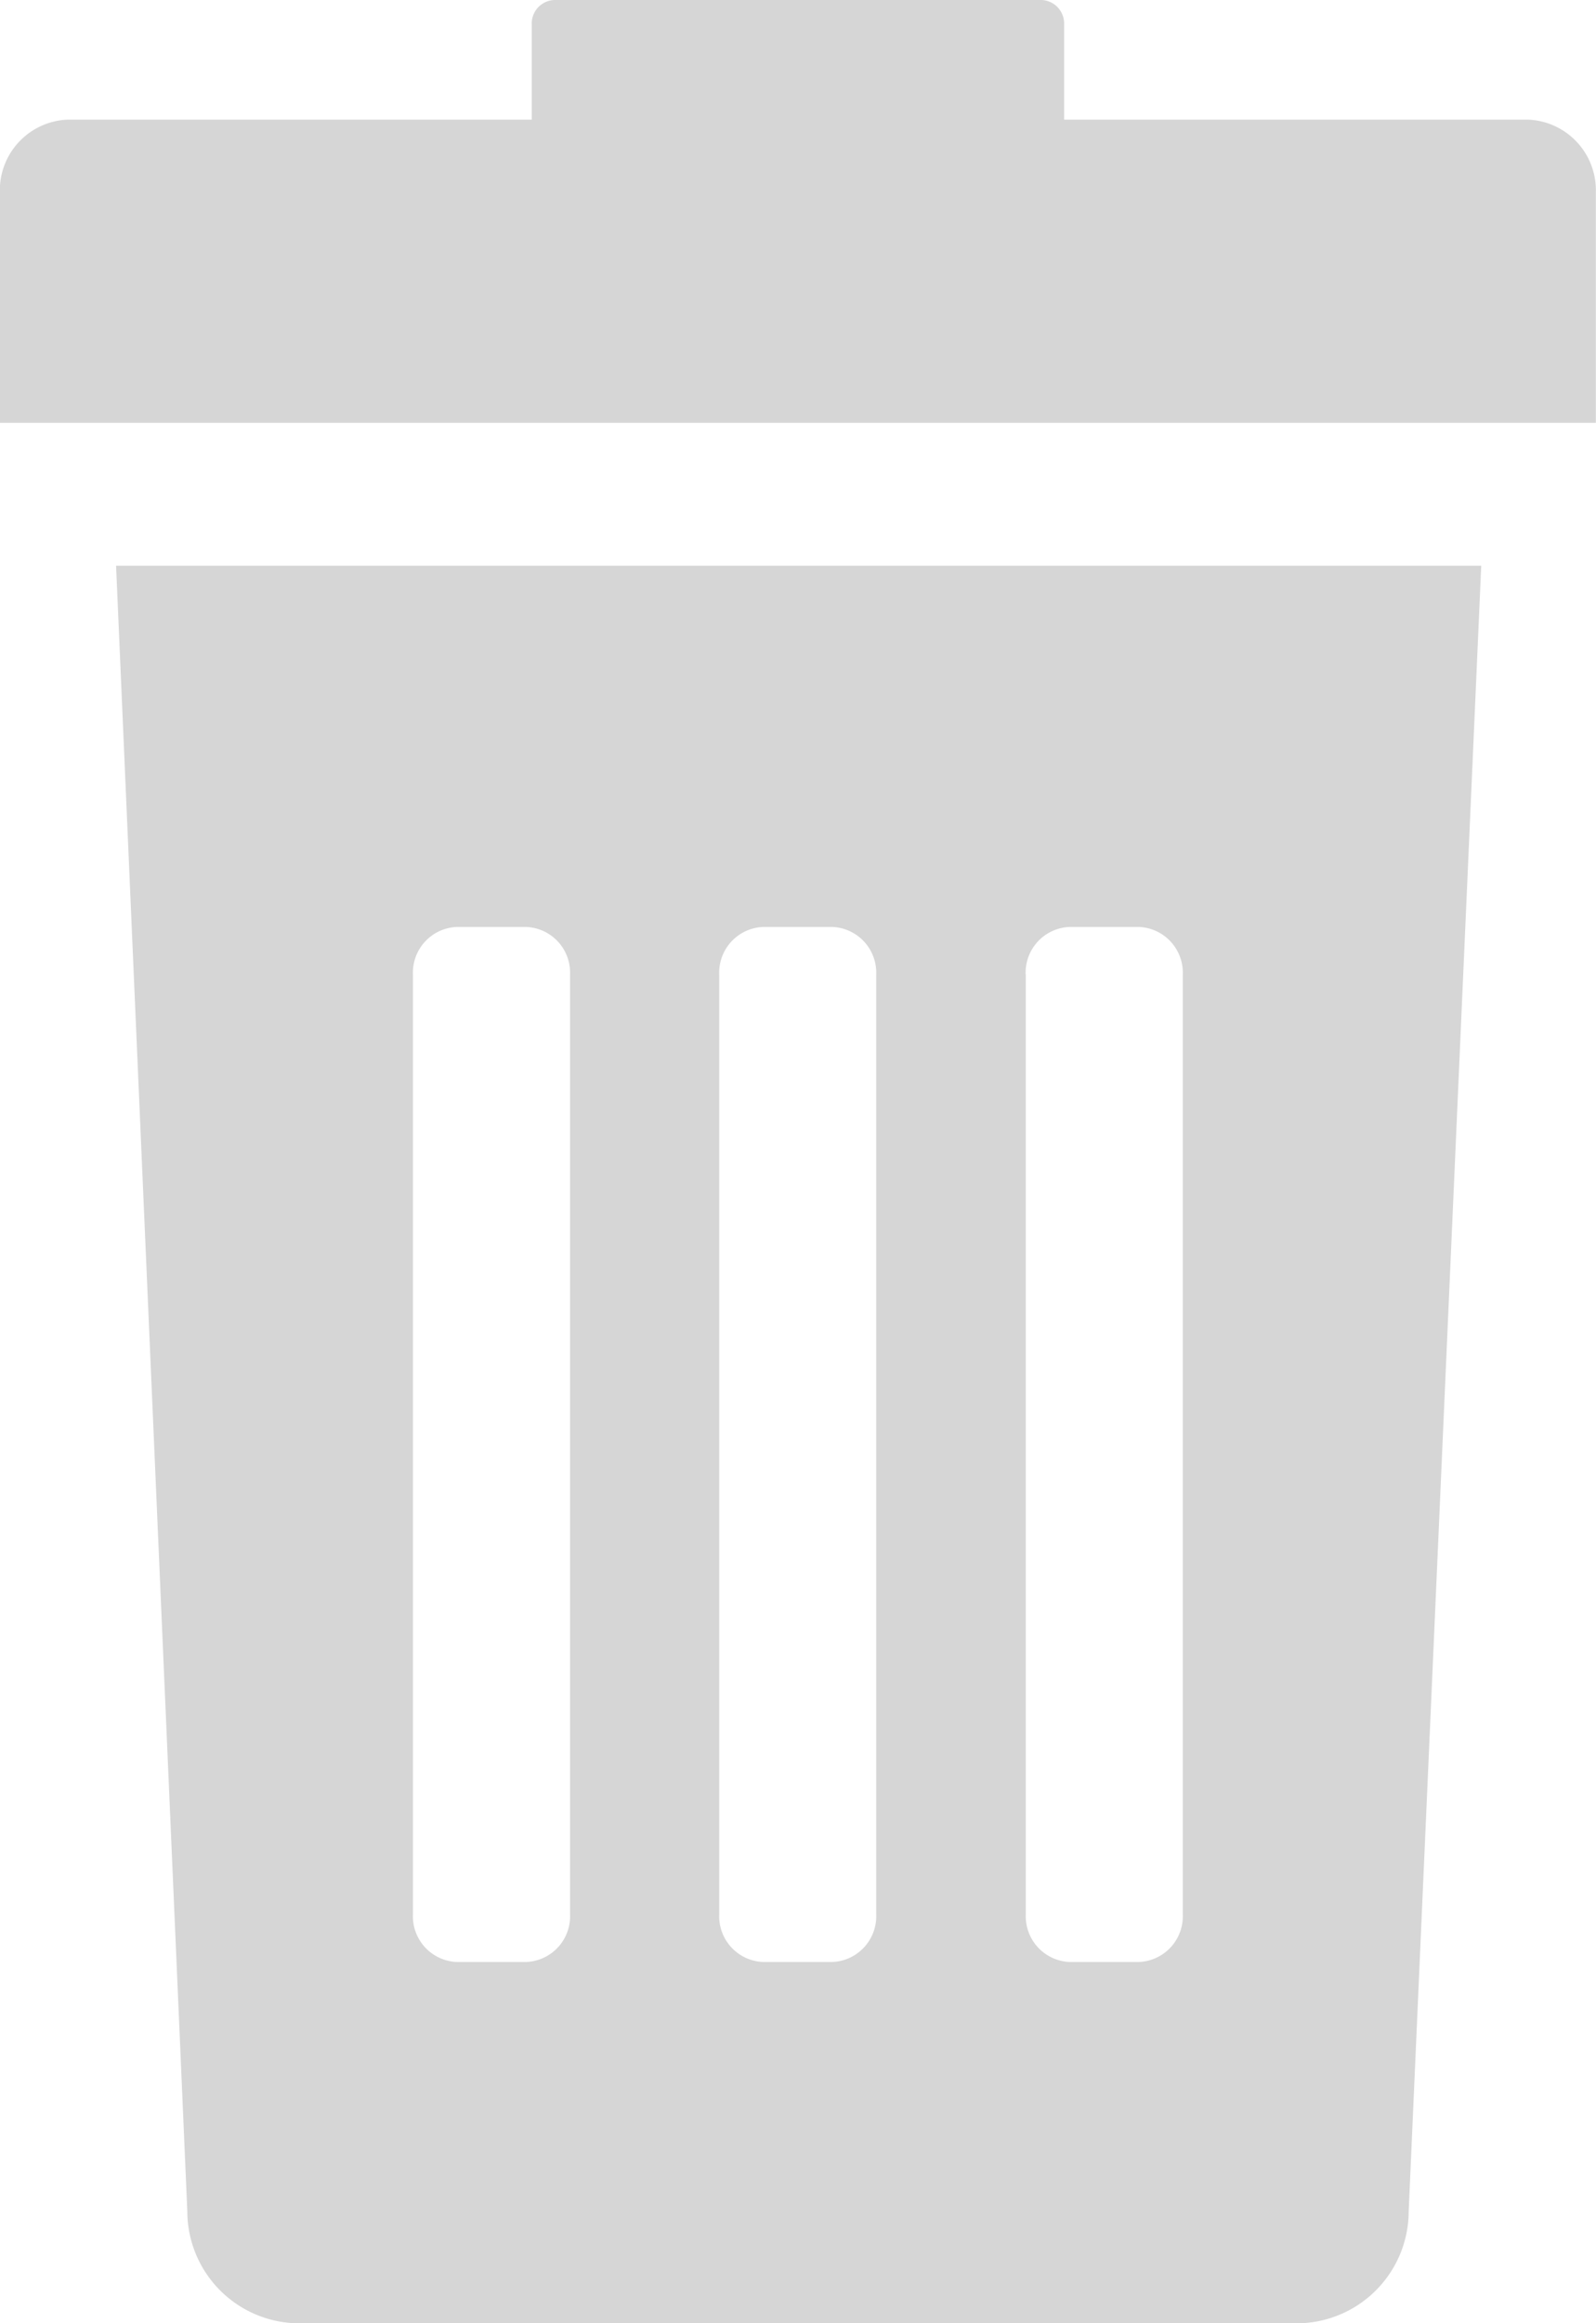 <svg xmlns="http://www.w3.org/2000/svg" width="11" height="16" viewBox="0 0 11 16">
  <defs>
    <style>
      .cls-1 {
        fill: #d6d6d6;
        fill-rule: evenodd;
      }
    </style>
  </defs>
  <path id="Forma_1" data-name="Forma 1" class="cls-1" d="M797.291,665.228a0.773,0.773,0,0,0,.742.772h6.934a0.773,0.773,0,0,0,.742-0.772l0.5-11.332H796.8Zm5.778-8.517a0.315,0.315,0,0,1,.3-0.327h0.483a0.315,0.315,0,0,1,.3.327v6.474a0.315,0.315,0,0,1-.3.327H803.37a0.315,0.315,0,0,1-.3-0.327v-6.474Zm-2.112,0a0.315,0.315,0,0,1,.3-0.327h0.482a0.315,0.315,0,0,1,.3.327v6.474a0.315,0.315,0,0,1-.3.327h-0.482a0.315,0.315,0,0,1-.3-0.327v-6.474h0Zm-2.111,0a0.315,0.315,0,0,1,.3-0.327h0.483a0.315,0.315,0,0,1,.3.327v6.474a0.315,0.315,0,0,1-.3.327h-0.483a0.315,0.315,0,0,1-.3-0.327v-6.474Zm7.688-5.887h-3.2v-0.655A0.162,0.162,0,0,0,803.18,650h-3.36a0.162,0.162,0,0,0-.155.169v0.655h-3.2a0.487,0.487,0,0,0-.466.5v1.588h11v-1.588A0.487,0.487,0,0,0,806.534,650.824Z" transform="translate(-796 -650)"/>
</svg>
